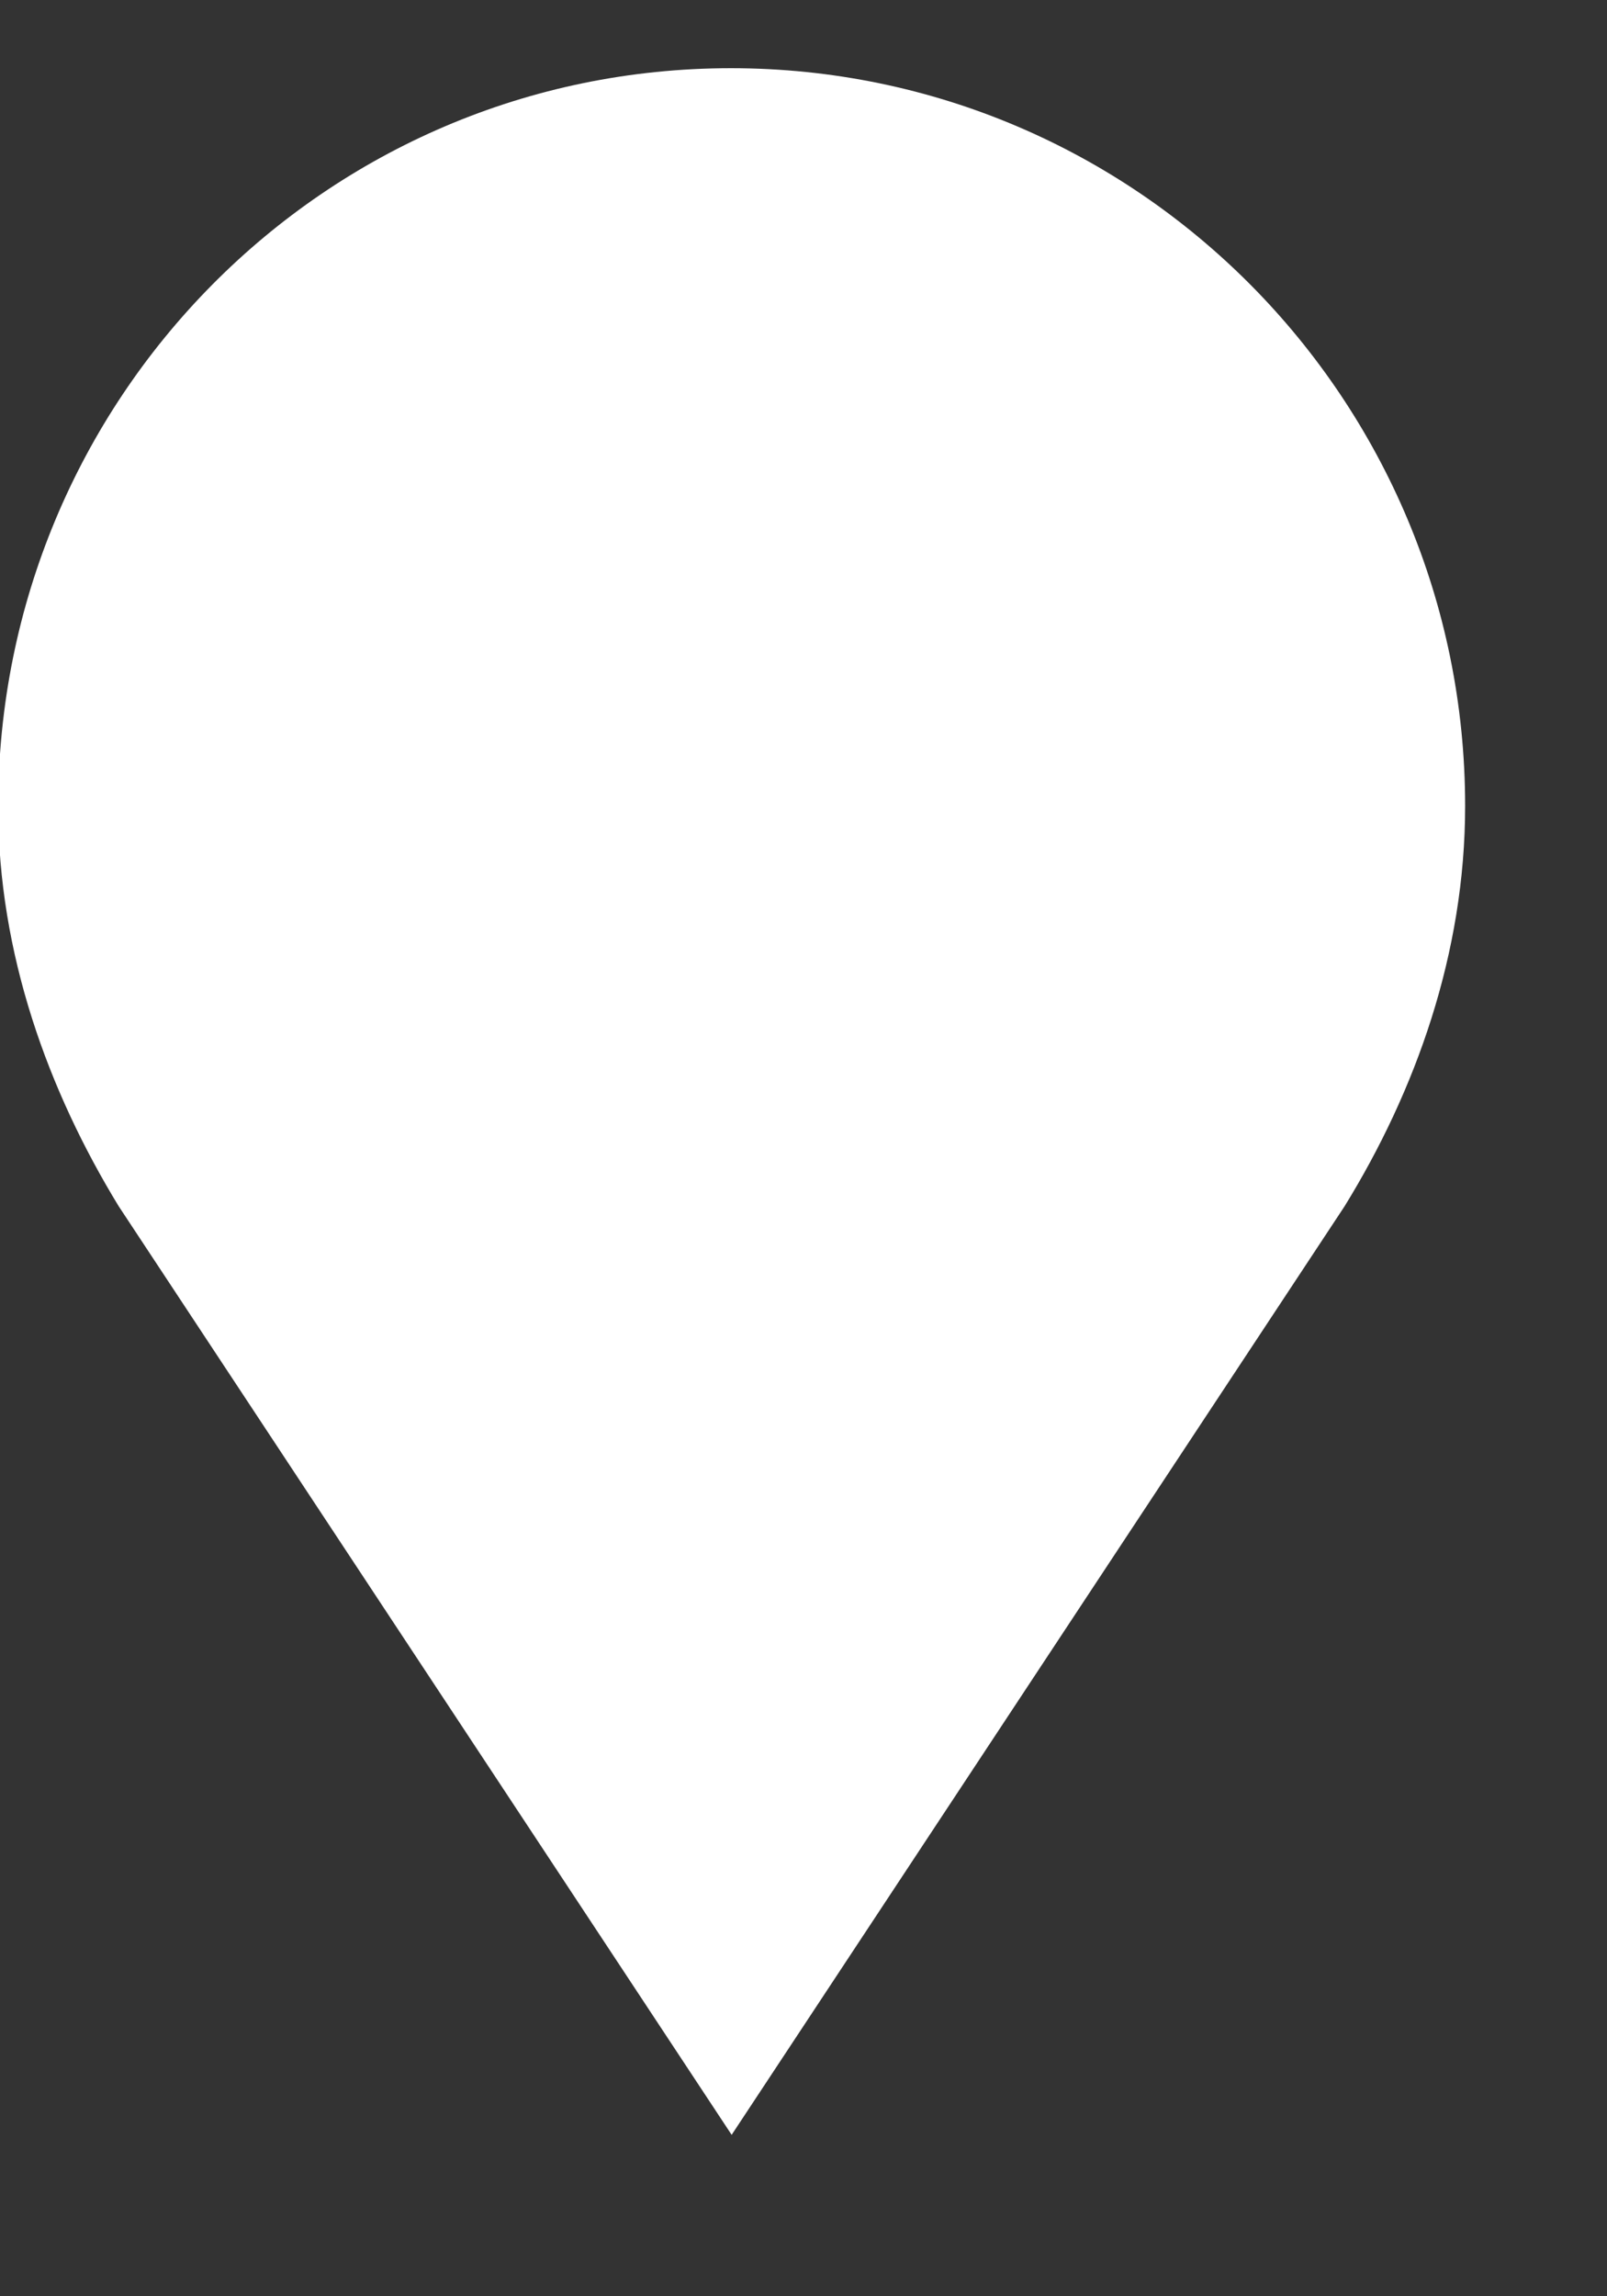 <svg width="7" height="10" viewBox="0 0 7 10" fill="none" xmlns="http://www.w3.org/2000/svg">
<rect x="0" y="0" width="7" height="10" fill="#333333" stroke="none"/>
<path d="M3.184 0.297C1.414 0.297 -0.008 1.74 -0.008 3.513C-0.008 4.155 0.211 4.752 0.517 5.253L3.187 9.297L5.857 5.253C6.166 4.752 6.382 4.152 6.382 3.51C6.382 1.74 4.954 0.297 3.184 0.297Z" fill="white"/>
</svg>
